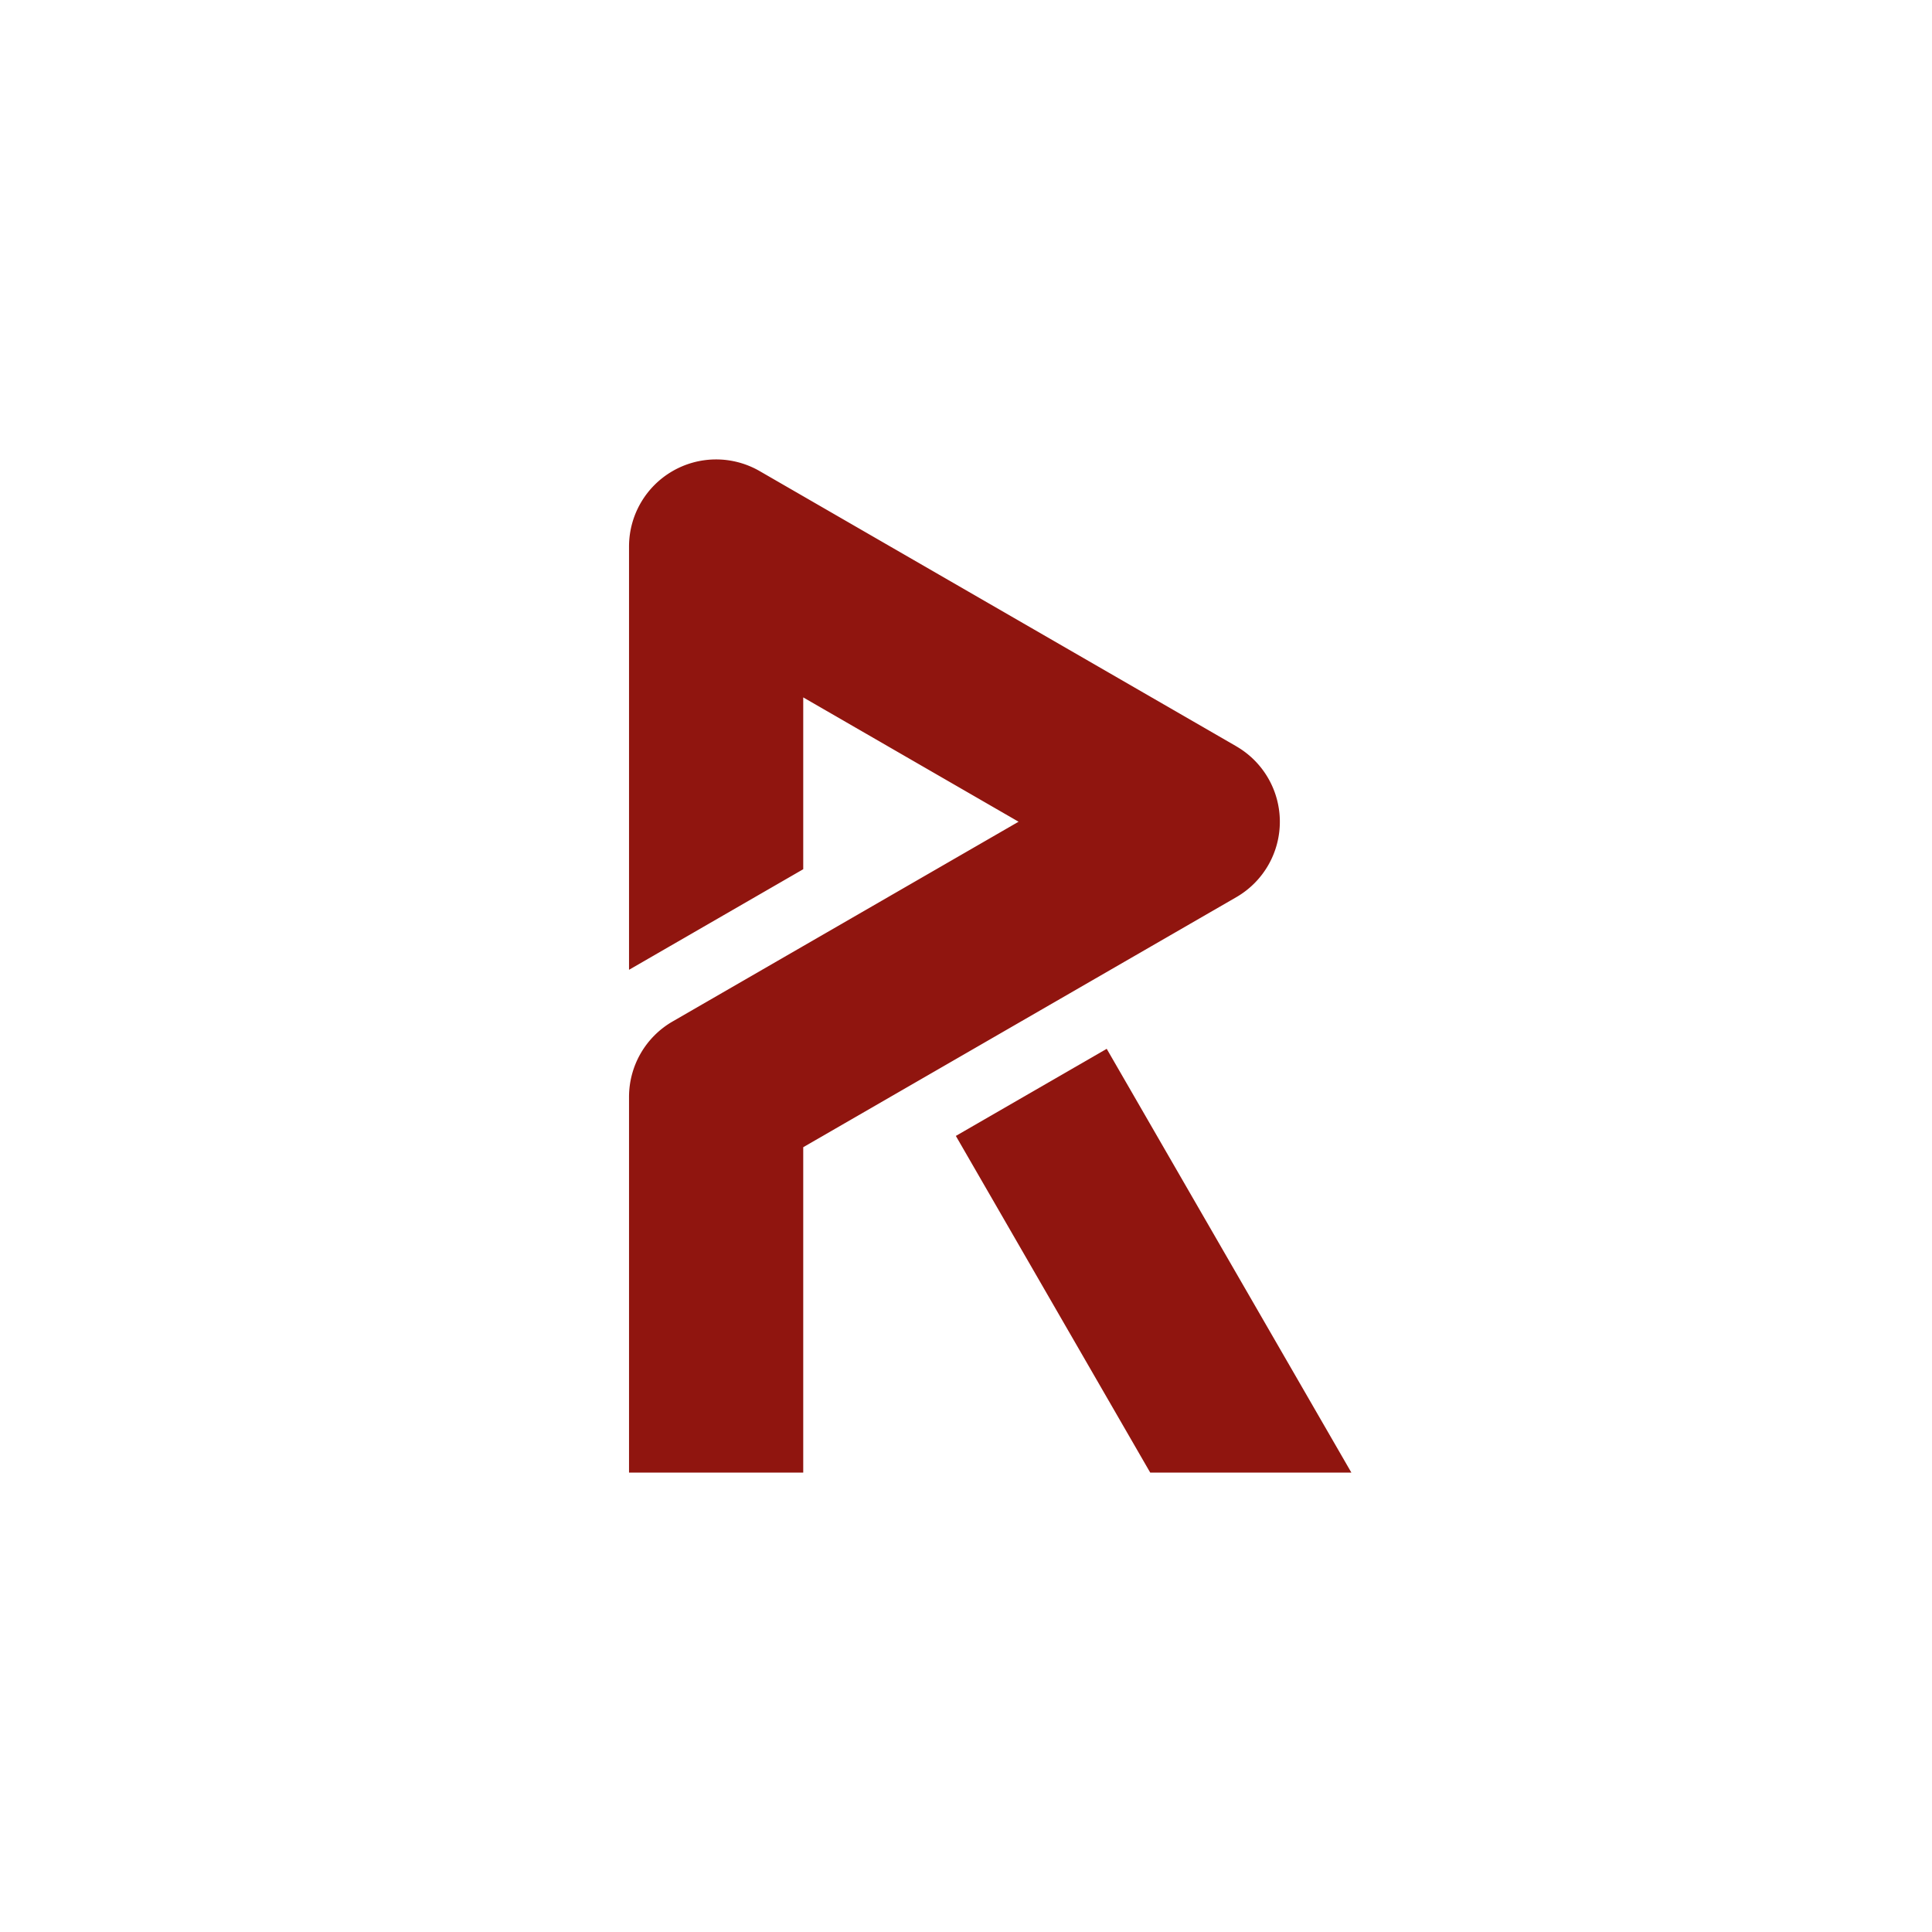 <?xml version="1.0" encoding="UTF-8" standalone="no"?>
<svg
   xmlns:dc="http://purl.org/dc/elements/1.1/"
   xmlns:cc="http://creativecommons.org/ns#"
   xmlns:rdf="http://www.w3.org/1999/02/22-rdf-syntax-ns#"
   xmlns:svg="http://www.w3.org/2000/svg"
   xmlns="http://www.w3.org/2000/svg"
   id="svg55995"
   version="1.1"
   viewBox="0 0 422.54 422.54"
   height="1597"
   width="1597">
  <defs
     id="defs55989">
    <filter
       height="2.076"
       width="4.246"
       y="-0.559"
       x="-1.39"
       id="filter1135"
       style="color-interpolation-filters:sRGB">
      <feFlood
         id="feFlood1125"
         result="flood"
         flood-color="rgb(0,0,0)"
         flood-opacity="0.2" />
      <feComposite
         id="feComposite1127"
         result="composite1"
         operator="in"
         in2="SourceGraphic"
         in="flood" />
      <feGaussianBlur
         id="feGaussianBlur1129"
         result="blur"
         stdDeviation="10"
         in="composite1" />
      <feOffset
         id="feOffset1131"
         result="offset"
         dy="0"
         dx="0" />
      <feComposite
         id="feComposite1133"
         result="composite2"
         operator="over"
         in2="offset"
         in="SourceGraphic" />
    </filter>
    <filter
       height="2.076"
       width="4.246"
       y="-0.559"
       x="-1.39"
       id="filter55967"
       style="color-interpolation-filters:sRGB">
      <feFlood
         id="feFlood55957"
         result="flood"
         flood-color="rgb(0,0,0)"
         flood-opacity="0.2" />
      <feComposite
         id="feComposite55959"
         result="composite1"
         operator="in"
         in2="SourceGraphic"
         in="flood" />
      <feGaussianBlur
         id="feGaussianBlur55961"
         result="blur"
         stdDeviation="10"
         in="composite1" />
      <feOffset
         id="feOffset55963"
         result="offset"
         dy="0"
         dx="0" />
      <feComposite
         id="feComposite55965"
         result="composite2"
         operator="over"
         in2="offset"
         in="SourceGraphic" />
    </filter>
    <clipPath
       id="clipPath56636"
       clipPathUnits="userSpaceOnUse">
      <circle
         r="245.544"
         cy="-157.259"
         cx="-885.926"
         id="circle56638"
         style="fill:#000000;stroke-width:0.265;stroke-linecap:round;stroke-linejoin:round;stop-color:#000000" />
    </clipPath>
  </defs>
  <path
     d="m 242.044,229.384 -32.995,19.05 42.509,73.627 h 43.994 z"
     style="display:inline;fill:#8e110b;fill-opacity:0.98;stroke:none;stroke-width:0.794;stroke-linecap:round;stroke-linejoin:round;stop-color:#000000"
     id="path55756" />
  <g
     clip-path="url(#clipPath56636)"
     style="stroke-width:1.162"
     transform="matrix(0.86,0,0,0.86,973.533,346.578)"
     id="g55941" />
  <path
     d="m 156.684,100.479 a 19.05,19.05 0 0 0 -0.189,5.3e-4 19.05,19.05 0 0 0 -16.371,9.525 19.05,19.05 0 0 0 -2.552,9.525 v 92.571 l 38.1,-21.997 v -37.578 l 32.544,18.789 14.552,8.402 -47.096,27.191 v -5e-4 l -28.575,16.498 v 5e-4 a 19.05,19.05 0 0 0 -9.525,16.498 v 32.995 49.164 h 38.1 v -71.161 l 94.713,-54.682 a 19.05,19.05 0 0 0 0.083,-0.048 19.05,19.05 0 0 0 6.953,-7.035 19.05,19.05 0 0 0 -0.063,-18.94 19.05,19.05 0 0 0 -6.973,-6.973 v -0.007 l -104.242,-60.184 a 19.05,19.05 0 0 0 -0.083,-0.048 19.05,19.05 0 0 0 -9.38,-2.505 z"
     style="display:inline;fill:#8e110b;fill-opacity:0.98;stroke:none;stroke-width:0.794;stroke-linecap:round;stroke-linejoin:round;stop-color:#000000"
     id="path55754" />
</svg>
